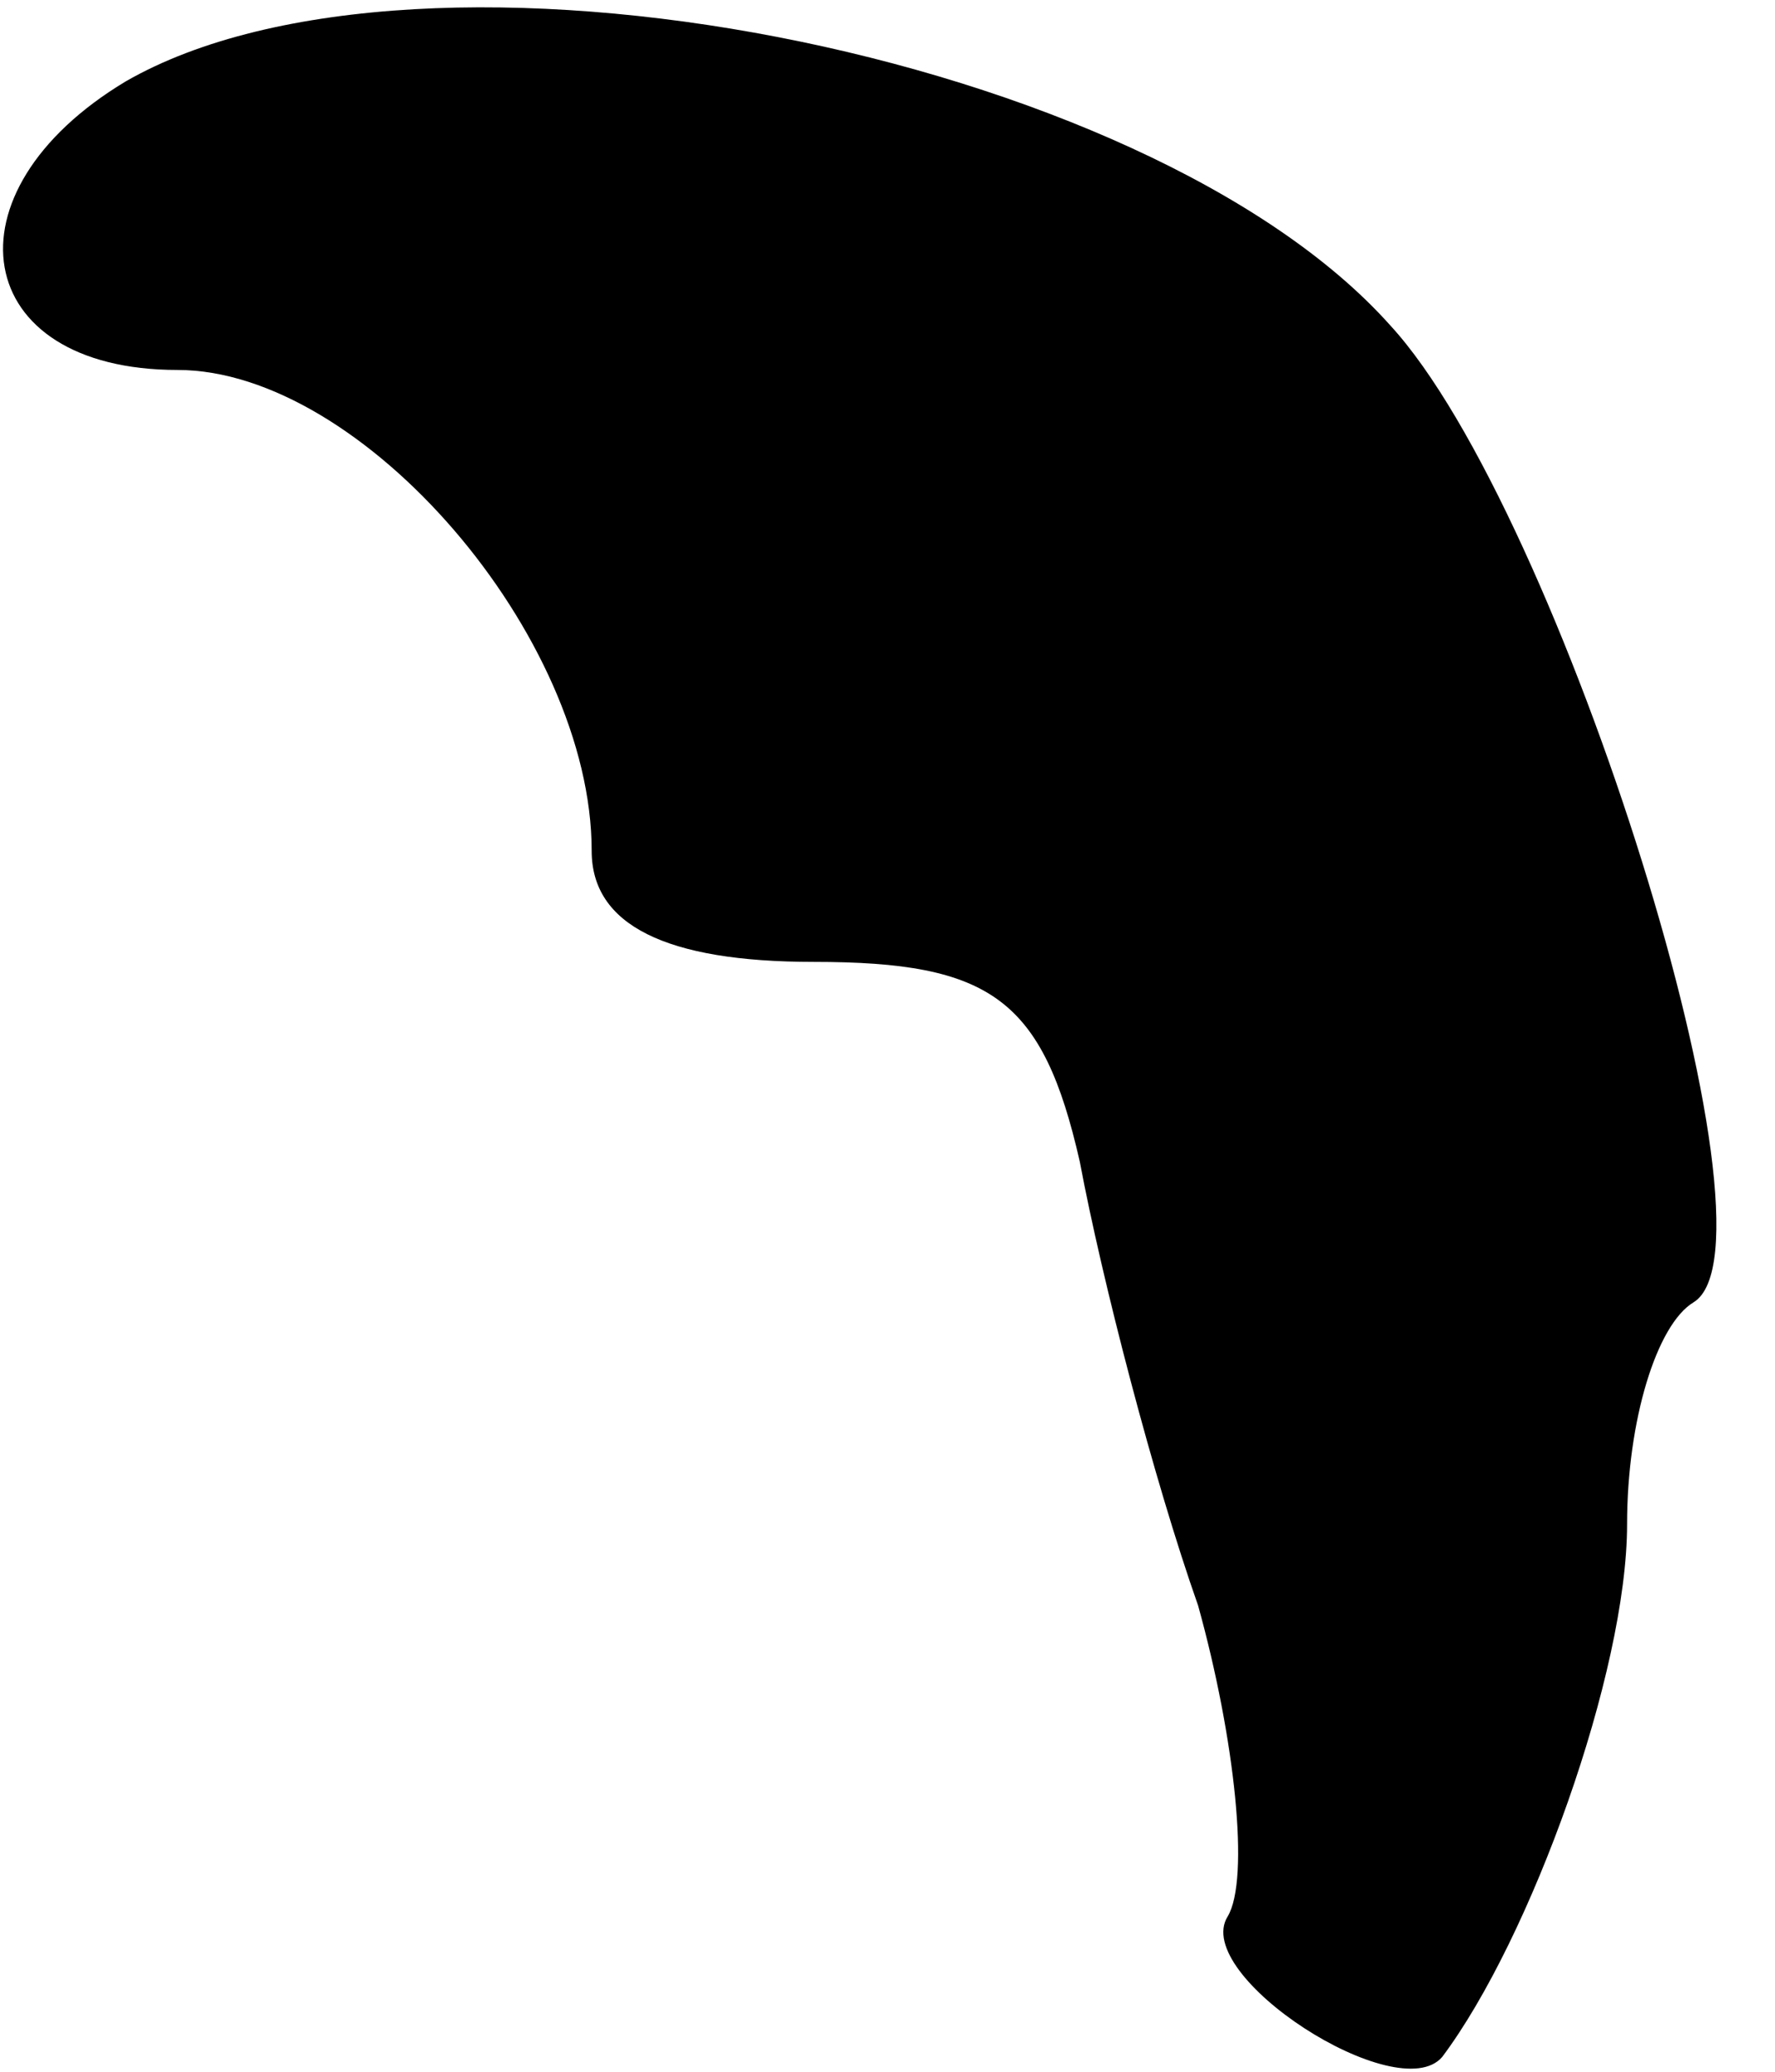 <?xml version="1.0" standalone="no"?>
<!DOCTYPE svg PUBLIC "-//W3C//DTD SVG 20010904//EN"
 "http://www.w3.org/TR/2001/REC-SVG-20010904/DTD/svg10.dtd">
<svg version="1.0" xmlns="http://www.w3.org/2000/svg"
 width="24pt" height="28pt" viewBox="0 0 24 28"
 preserveAspectRatio="xMidYMid meet">
<g transform="translate(0,28) scale(0.1,-0.1)"
fill="#000000" stroke="none">
<path fill="#000000" stroke="none" d="M17 269 c-25 -15 -21 -39 7 -39 25 0
56 -36 56 -65 0 -10 10 -15 30 -15 24 0 31 -5 36 -27 3 -16 10 -43 16 -60 5
-18 7 -37 4 -42 -5 -8 23 -26 29 -19 12 16 25 52 25 72 0 14 4 27 9 30 13 8
-18 107 -41 132 -33 37 -131 56 -171 33z"/>
</g>
</svg>
